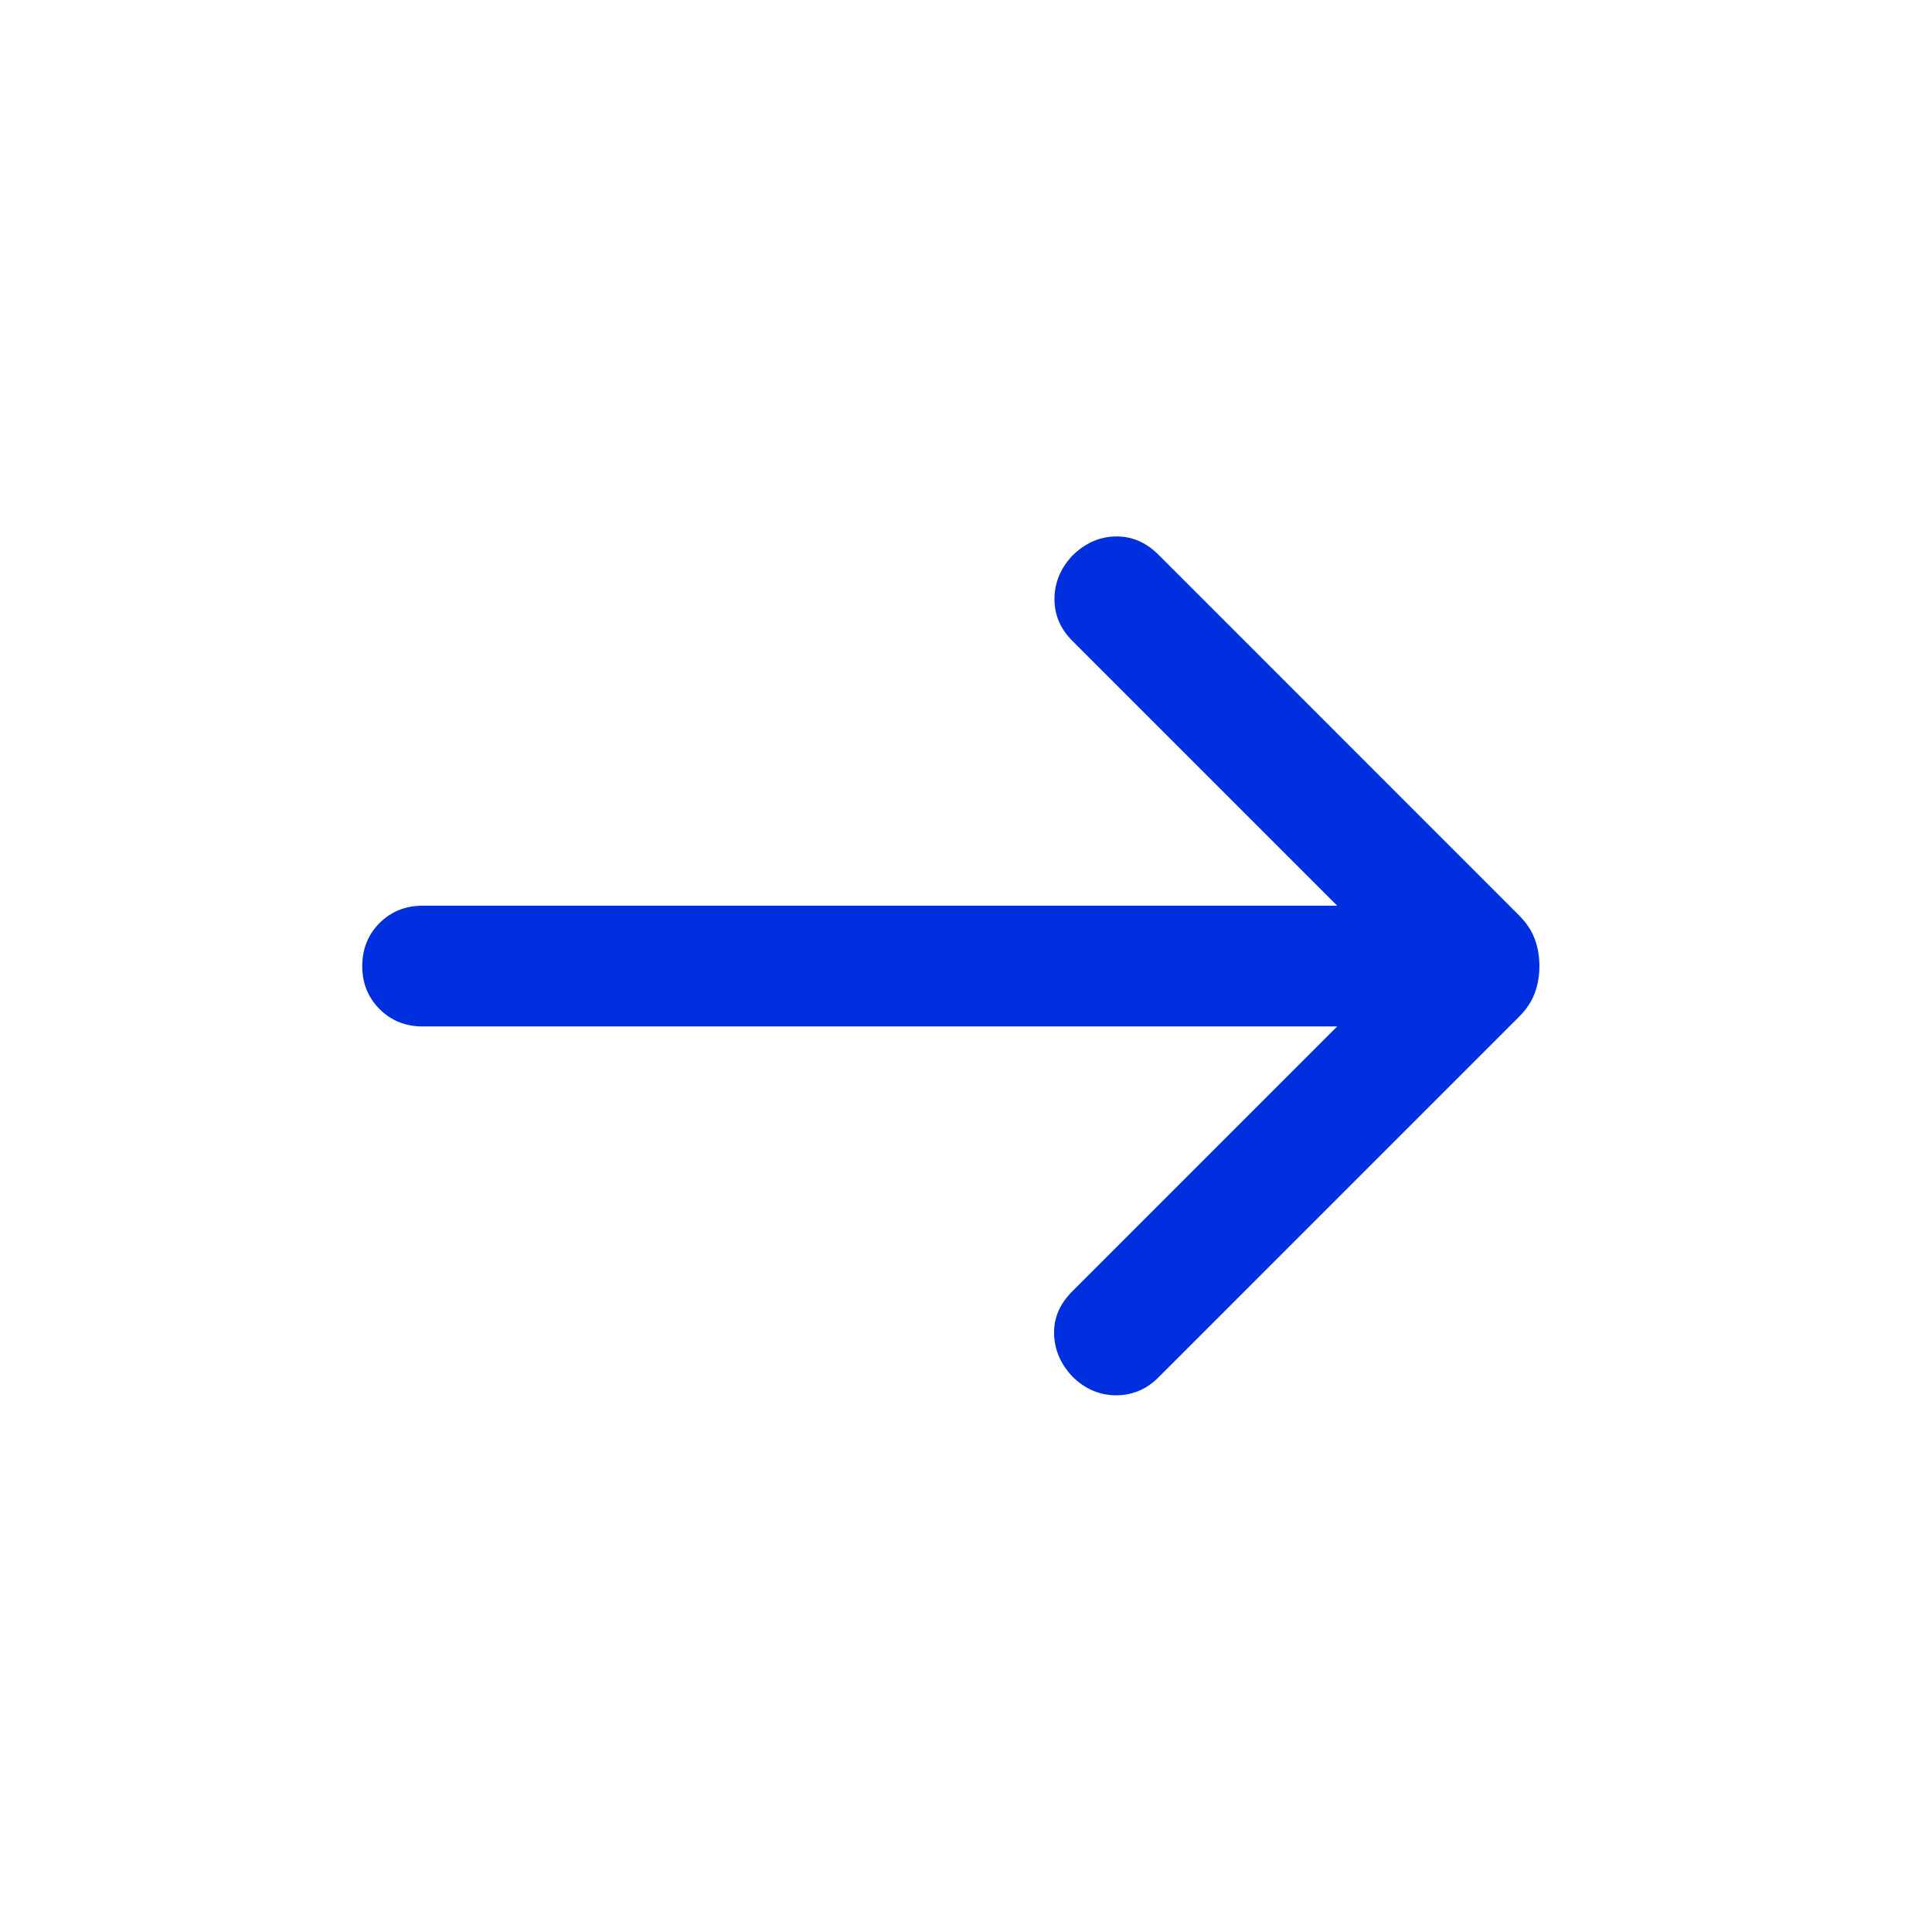 <svg width="24" height="24" viewBox="0 0 24 24" fill="none" xmlns="http://www.w3.org/2000/svg">
<mask id="mask0_3033_173" style="mask-type:alpha" maskUnits="userSpaceOnUse" x="0" y="0" width="24" height="24">
<rect width="24" height="24" fill="#D9D9D9"/>
</mask>
<g mask="url(#mask0_3033_173)">
<path d="M16.611 12.751H5.25C5.037 12.751 4.859 12.679 4.715 12.535C4.572 12.392 4.5 12.214 4.5 12.001C4.5 11.788 4.572 11.61 4.715 11.466C4.859 11.323 5.037 11.251 5.25 11.251H16.611L13.319 7.959C13.171 7.81 13.097 7.636 13.099 7.436C13.101 7.237 13.174 7.06 13.319 6.905C13.474 6.75 13.653 6.669 13.854 6.664C14.055 6.659 14.233 6.734 14.389 6.889L18.867 11.368C18.961 11.462 19.027 11.56 19.065 11.664C19.104 11.768 19.123 11.88 19.123 12.001C19.123 12.121 19.104 12.233 19.065 12.337C19.027 12.441 18.961 12.54 18.867 12.634L14.389 17.112C14.24 17.261 14.063 17.334 13.859 17.333C13.654 17.331 13.474 17.252 13.319 17.097C13.174 16.942 13.099 16.766 13.094 16.57C13.089 16.374 13.164 16.198 13.319 16.043L16.611 12.751Z" fill="#002FDF"/>
</g>
</svg>
